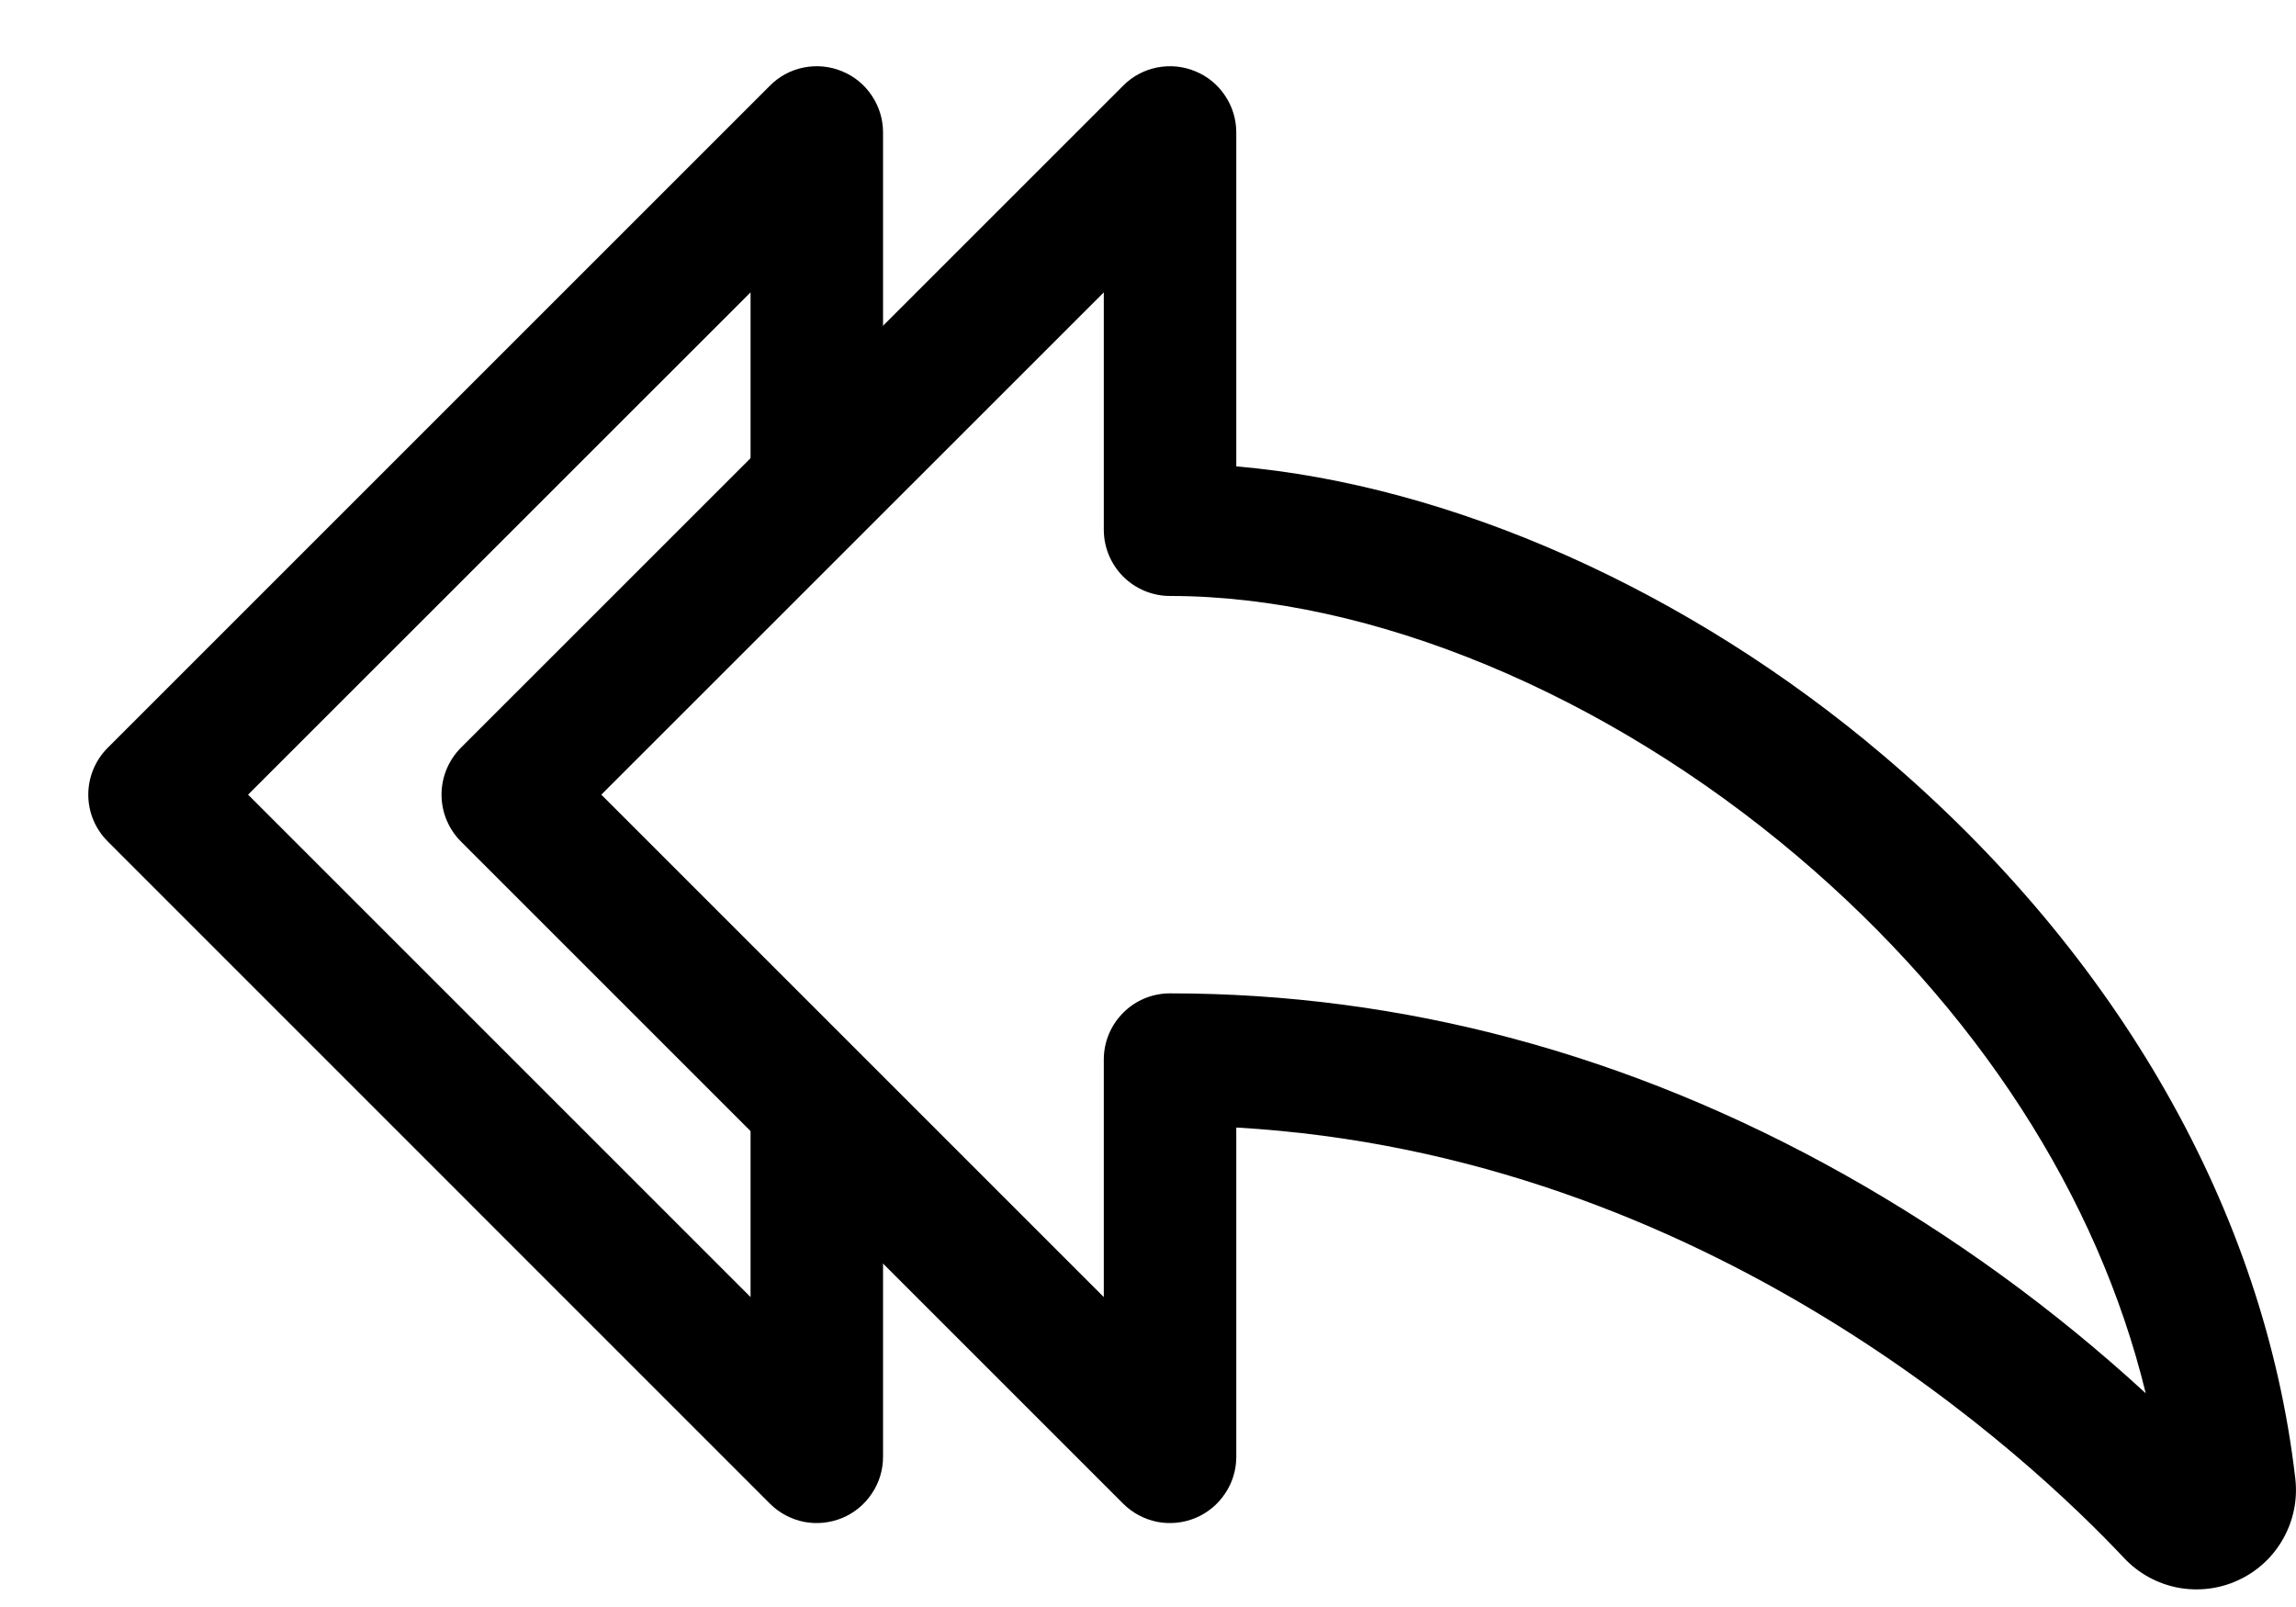<svg xmlns="http://www.w3.org/2000/svg" width="20" height="14" viewBox="0 0 20 14" fill="none">
  <path d="M6.707 0.746L0.938 6.515C0.83 6.623 0.769 6.77 0.769 6.923C0.769 7.076 0.83 7.222 0.938 7.33L6.707 13.1C6.787 13.18 6.89 13.235 7.002 13.258C7.114 13.28 7.23 13.268 7.335 13.225C7.441 13.181 7.531 13.107 7.594 13.012C7.658 12.918 7.692 12.806 7.692 12.692V10.247L6.591 8.989C6.556 9.064 6.538 9.146 6.538 9.23V11.3L2.161 6.923L6.538 2.547V4.615C6.538 4.741 6.579 4.864 6.655 4.963L7.693 4.064C7.692 4.063 7.692 4.063 7.692 4.063V1.154C7.692 1.039 7.658 0.928 7.594 0.833C7.531 0.738 7.441 0.664 7.335 0.621C7.23 0.577 7.114 0.566 7.002 0.588C6.89 0.61 6.787 0.665 6.707 0.746ZM10.384 4.759V4.808L10.642 4.872C10.556 4.833 10.47 4.796 10.384 4.759Z" fill="currentColor"/>
  <path d="M4.014 6.515L9.784 0.746C9.864 0.665 9.967 0.61 10.079 0.588C10.191 0.566 10.307 0.577 10.412 0.621C10.518 0.664 10.608 0.738 10.671 0.833C10.735 0.928 10.769 1.039 10.769 1.154V4.063C12.639 4.224 14.706 5.139 16.405 6.581C18.452 8.318 19.726 10.555 19.994 12.882C20.015 13.063 19.978 13.245 19.889 13.404C19.8 13.563 19.663 13.69 19.498 13.766C19.333 13.843 19.148 13.865 18.969 13.831C18.79 13.796 18.627 13.706 18.502 13.573C17.709 12.728 14.887 10.058 10.769 9.823V12.692C10.769 12.806 10.735 12.918 10.671 13.012C10.608 13.107 10.518 13.181 10.412 13.225C10.307 13.268 10.191 13.28 10.079 13.258C9.967 13.235 9.864 13.18 9.784 13.1L4.014 7.33C3.907 7.222 3.846 7.076 3.846 6.923C3.846 6.77 3.907 6.623 4.014 6.515ZM9.615 11.3V9.23C9.615 9.077 9.676 8.931 9.784 8.823C9.892 8.714 10.039 8.654 10.192 8.654C12.217 8.654 14.189 9.182 16.054 10.226C17.004 10.759 17.889 11.401 18.691 12.138C18.273 10.419 17.219 8.784 15.659 7.461C13.984 6.041 11.941 5.192 10.192 5.192C10.039 5.192 9.892 5.131 9.784 5.023C9.676 4.915 9.615 4.768 9.615 4.615V2.547L5.238 6.923L9.615 11.3Z" fill="currentColor"/>
</svg>
